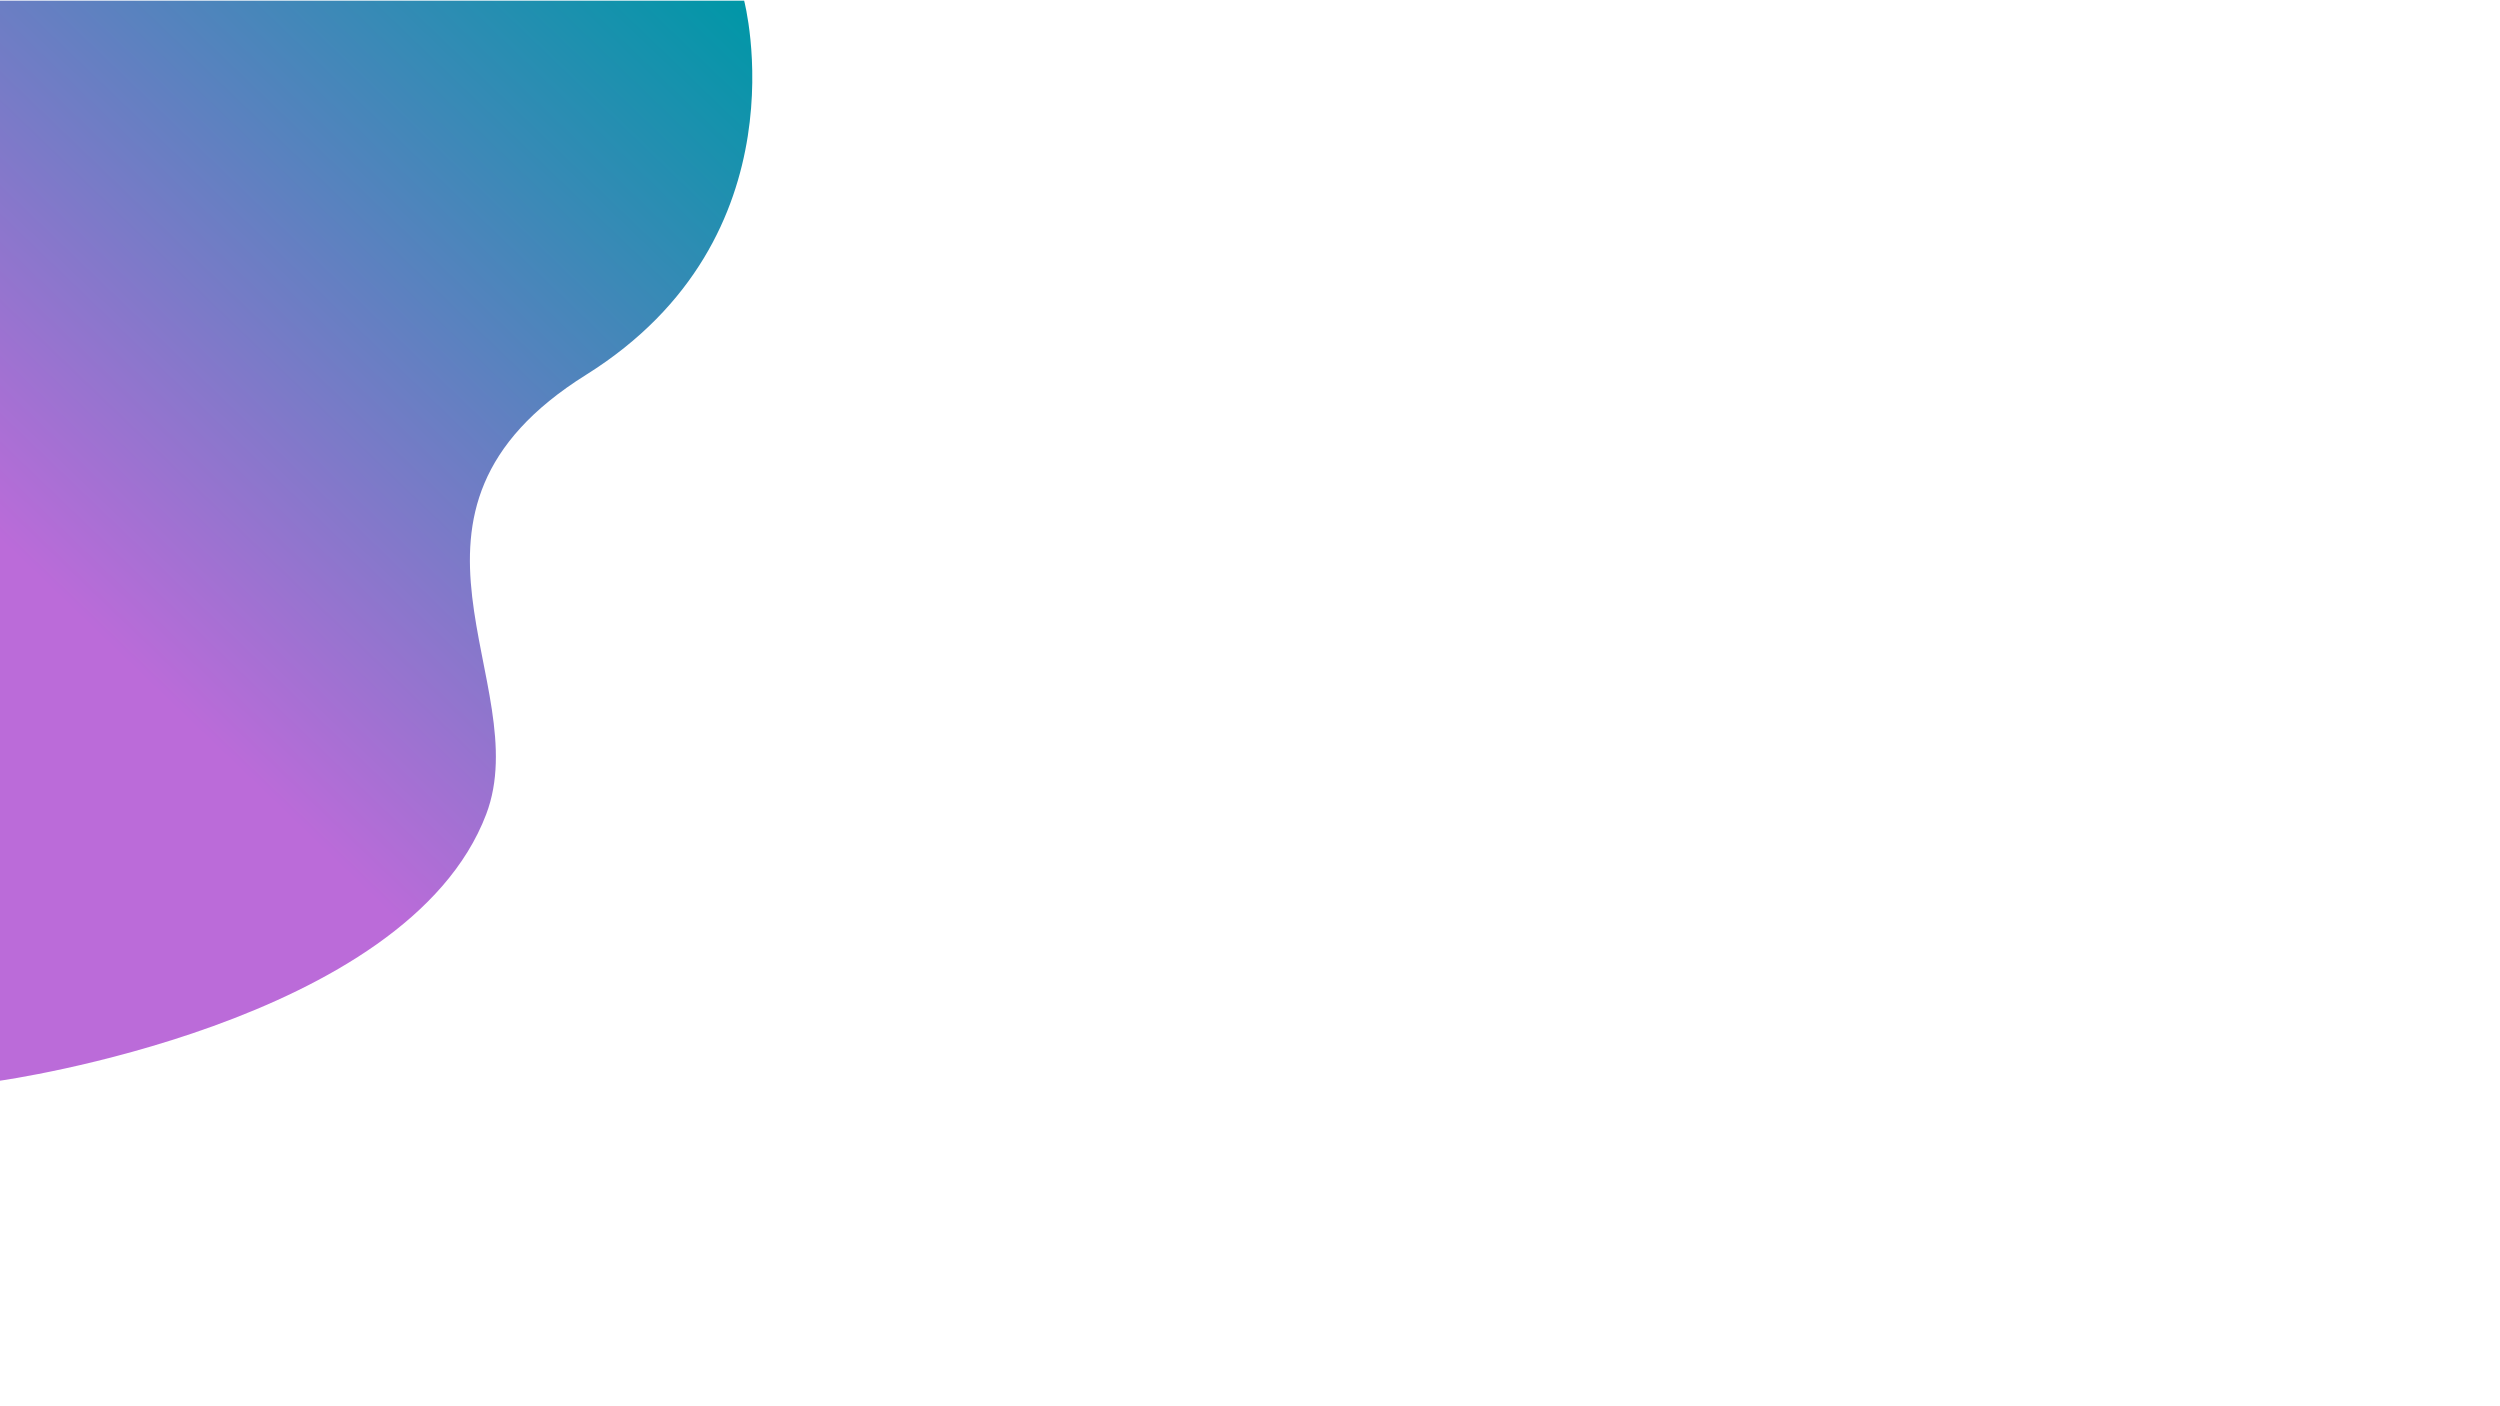 <?xml version="1.0" encoding="UTF-8" standalone="no"?>
<!-- Created with Inkscape (http://www.inkscape.org/) -->

<svg
   xmlns:dc="http://purl.org/dc/elements/1.1/"
   xmlns:cc="http://creativecommons.org/ns#"
   xmlns:rdf="http://www.w3.org/1999/02/22-rdf-syntax-ns#"
   xmlns:svg="http://www.w3.org/2000/svg"
   xmlns="http://www.w3.org/2000/svg"
   xmlns:xlink="http://www.w3.org/1999/xlink"
   xmlns:sodipodi="http://sodipodi.sourceforge.net/DTD/sodipodi-0.dtd"
   xmlns:inkscape="http://www.inkscape.org/namespaces/inkscape"
   width="1920mm"
   height="1080mm"
   viewBox="0 0 1920 1080"
   version="1.1"
   id="svg8"
   inkscape:version="0.92.2 2405546, 2018-03-11"
   sodipodi:docname="WigglyBit2.svg">
  <defs
     id="defs2">
    <linearGradient
       inkscape:collect="always"
       id="linearGradient823">
      <stop
         style="stop-color:#bb6bd9;stop-opacity:1"
         offset="0"
         id="stop819" />
      <stop
         style="stop-color:#0097a7;stop-opacity:1"
         offset="1"
         id="stop821" />
    </linearGradient>
    <linearGradient
       inkscape:collect="always"
       xlink:href="#linearGradient823"
       id="linearGradient825"
       x1="-0.132"
       y1="-285.048"
       x2="571.5"
       y2="-782.5"
       gradientUnits="userSpaceOnUse"
       gradientTransform="matrix(1,0,0,0.834,0,-130.07)" />
  </defs>
  <sodipodi:namedview
     id="base"
     pagecolor="#ffffff"
     bordercolor="#666666"
     borderopacity="1.0"
     inkscape:pageopacity="0.0"
     inkscape:pageshadow="2"
     inkscape:zoom="0.16"
     inkscape:cx="2028.8814"
     inkscape:cy="1880.6262"
     inkscape:document-units="mm"
     inkscape:current-layer="layer1"
     showgrid="false"
     inkscape:window-width="1920"
     inkscape:window-height="1006"
     inkscape:window-x="0"
     inkscape:window-y="0"
     inkscape:window-maximized="1">
    <inkscape:grid
       spacingx="2.646"
       spacingy="2.646"
       empspacing="4"
       type="xygrid"
       id="grid815" />
  </sodipodi:namedview>
  <g
     inkscape:label="Layer 1"
     inkscape:groupmode="layer"
     id="layer1"
     transform="translate(0,783)">
    <path
       style="fill:url(#linearGradient825);fill-opacity:1;stroke:none;stroke-width:0.242px;stroke-linecap:butt;stroke-linejoin:miter;stroke-opacity:1"
       d="m 571.5,-782.5 c 0,0 47.956,181.446 -121.378,287.336 -169.333,105.89 -38.376,236.577 -76.729,337.523 C 312.208,3.4 0,46.969 0,46.969 V -782.5 Z"
       id="path817"
       inkscape:connector-curvature="0"
       sodipodi:nodetypes="cssccc" />
  </g>
</svg>
